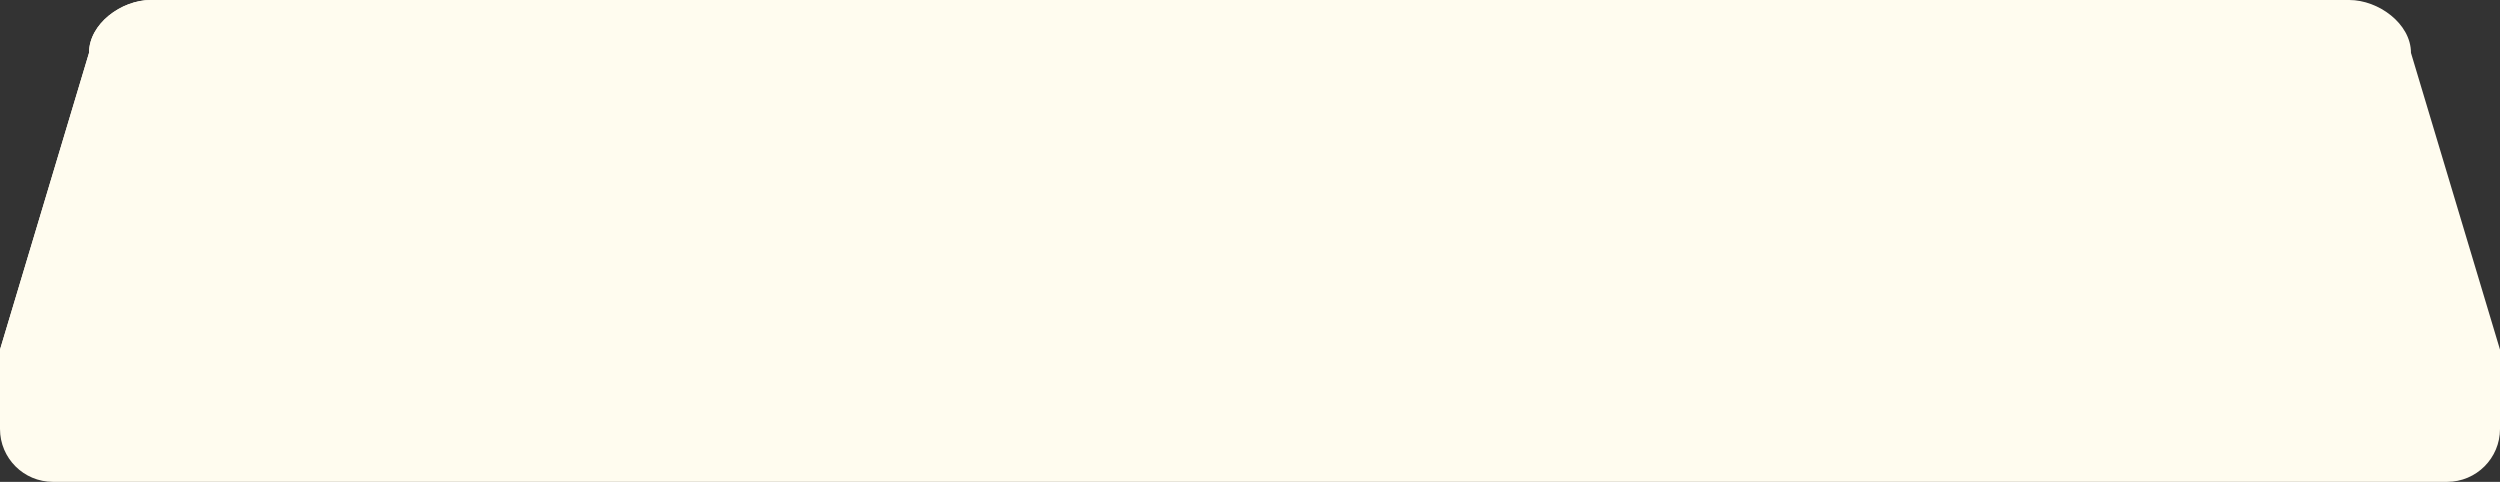 <?xml version="1.0" encoding="utf-8"?>
<!-- Generator: Adobe Illustrator 15.0.2, SVG Export Plug-In . SVG Version: 6.00 Build 0)  -->
<!DOCTYPE svg PUBLIC "-//W3C//DTD SVG 1.1//EN" "http://www.w3.org/Graphics/SVG/1.1/DTD/svg11.dtd">
<svg version="1.1" id="Lager_1" xmlns="http://www.w3.org/2000/svg" xmlns:xlink="http://www.w3.org/1999/xlink" x="0px" y="0px"
	 width="328.043px" height="63.229px" viewBox="0 0 328.043 63.229" enable-background="new 0 0 328.043 63.229"
	 xml:space="preserve">
<rect x="0" y="0" width="328.043" height="63.229" fill="#333333" stroke="none"/>
<g>
	<g>
		<path fill="#FFFCEF" d="M328.043,45.878L316.361,6.939c0-3.833-4.264-6.939-8.098-6.939H19.777c-3.832,0-8.096,3.106-8.096,6.939
			L0,45.878v10.41h328.043V45.878z"/>
		<path fill="#FFFCEF" d="M328.043,56.288c0,3.833-3.107,6.939-6.939,6.939H6.939C3.107,63.228,0,60.121,0,56.288H328.043z"/>
		<path fill="#FFFCEF" d="M163.967,56.288H0v-10.41L11.682,6.939C11.682,3.106,15.945,0,19.777,0h144.189L163.967,56.288
			L163.967,56.288z"/>
	</g>
</g>
</svg>
